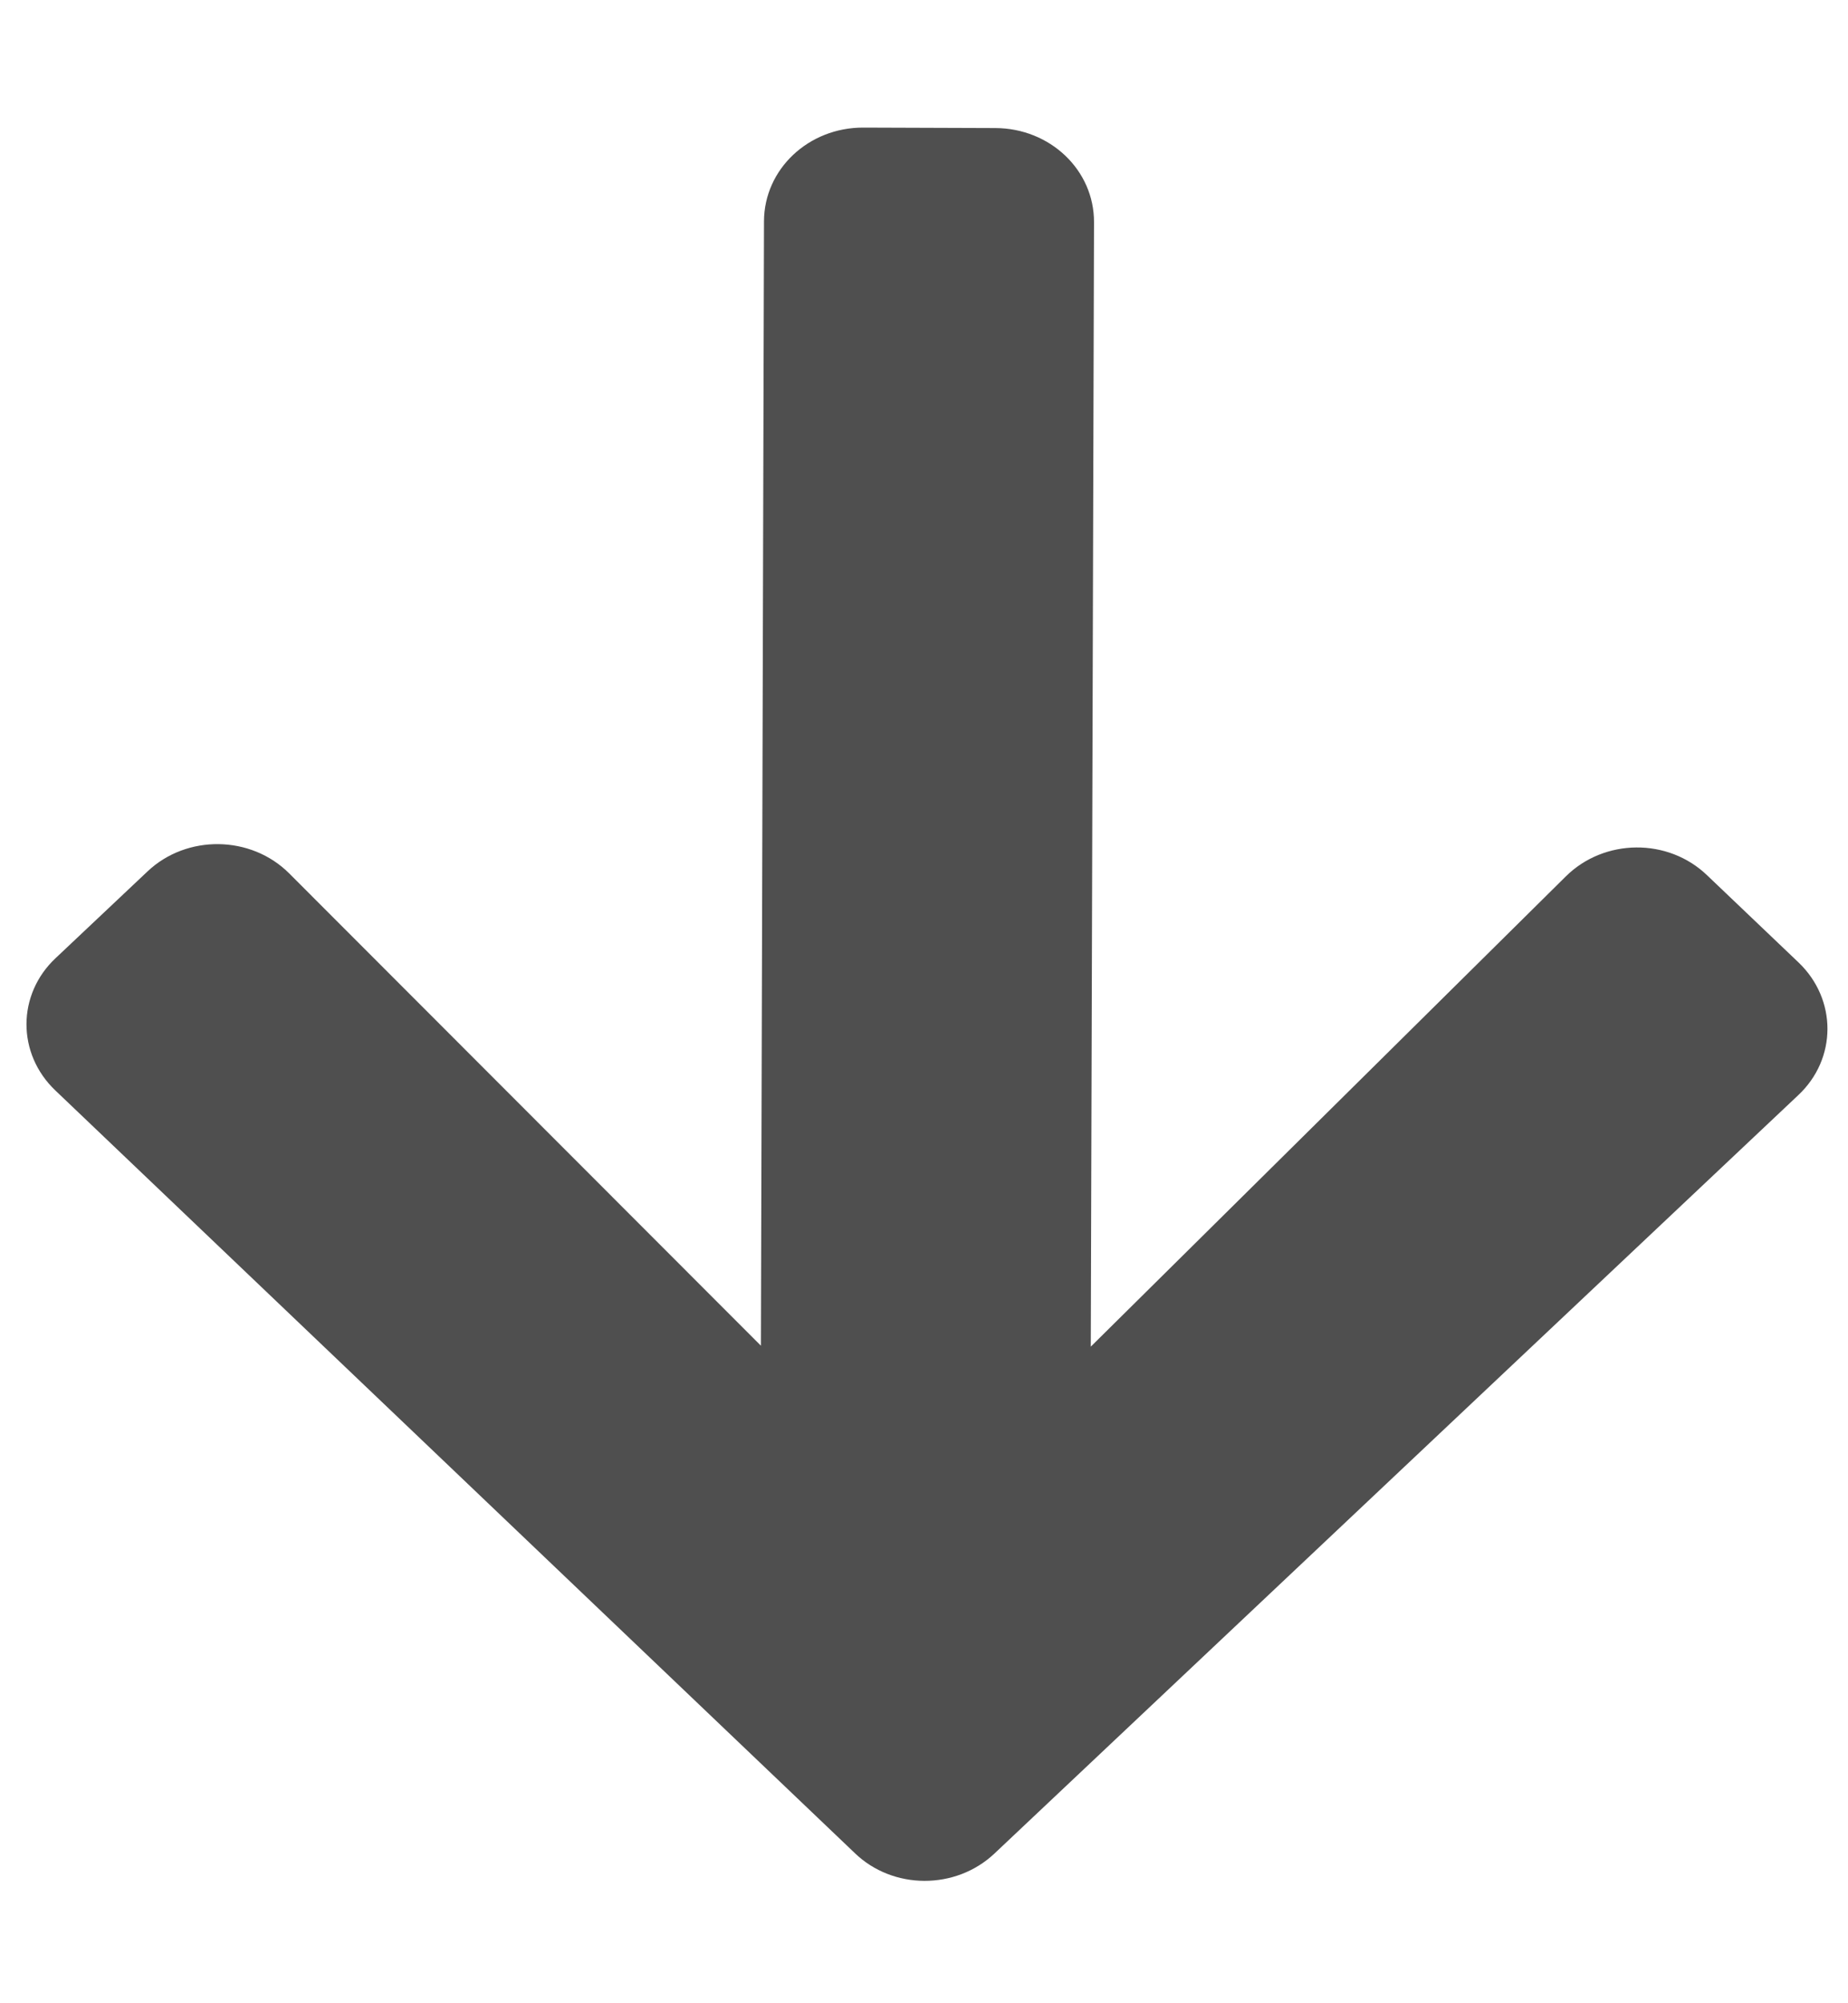 <svg width="12" height="13" viewBox="0 0 12 13" fill="none" xmlns="http://www.w3.org/2000/svg">
<path d="M11.086 5.681L11.679 6.246C11.93 6.486 11.929 6.871 11.677 7.107L6.458 12.028C6.206 12.266 5.798 12.265 5.55 12.025L0.36 7.077C0.108 6.838 0.11 6.452 0.362 6.217L0.958 5.655C1.213 5.414 1.629 5.42 1.877 5.667L4.941 8.733L4.961 1.436C4.962 1.098 5.25 0.827 5.606 0.828L6.463 0.831C6.819 0.832 7.105 1.104 7.104 1.442L7.083 8.739L10.167 5.688C10.417 5.44 10.832 5.436 11.086 5.681Z" fill="#4F4F4F"/>
</svg>
